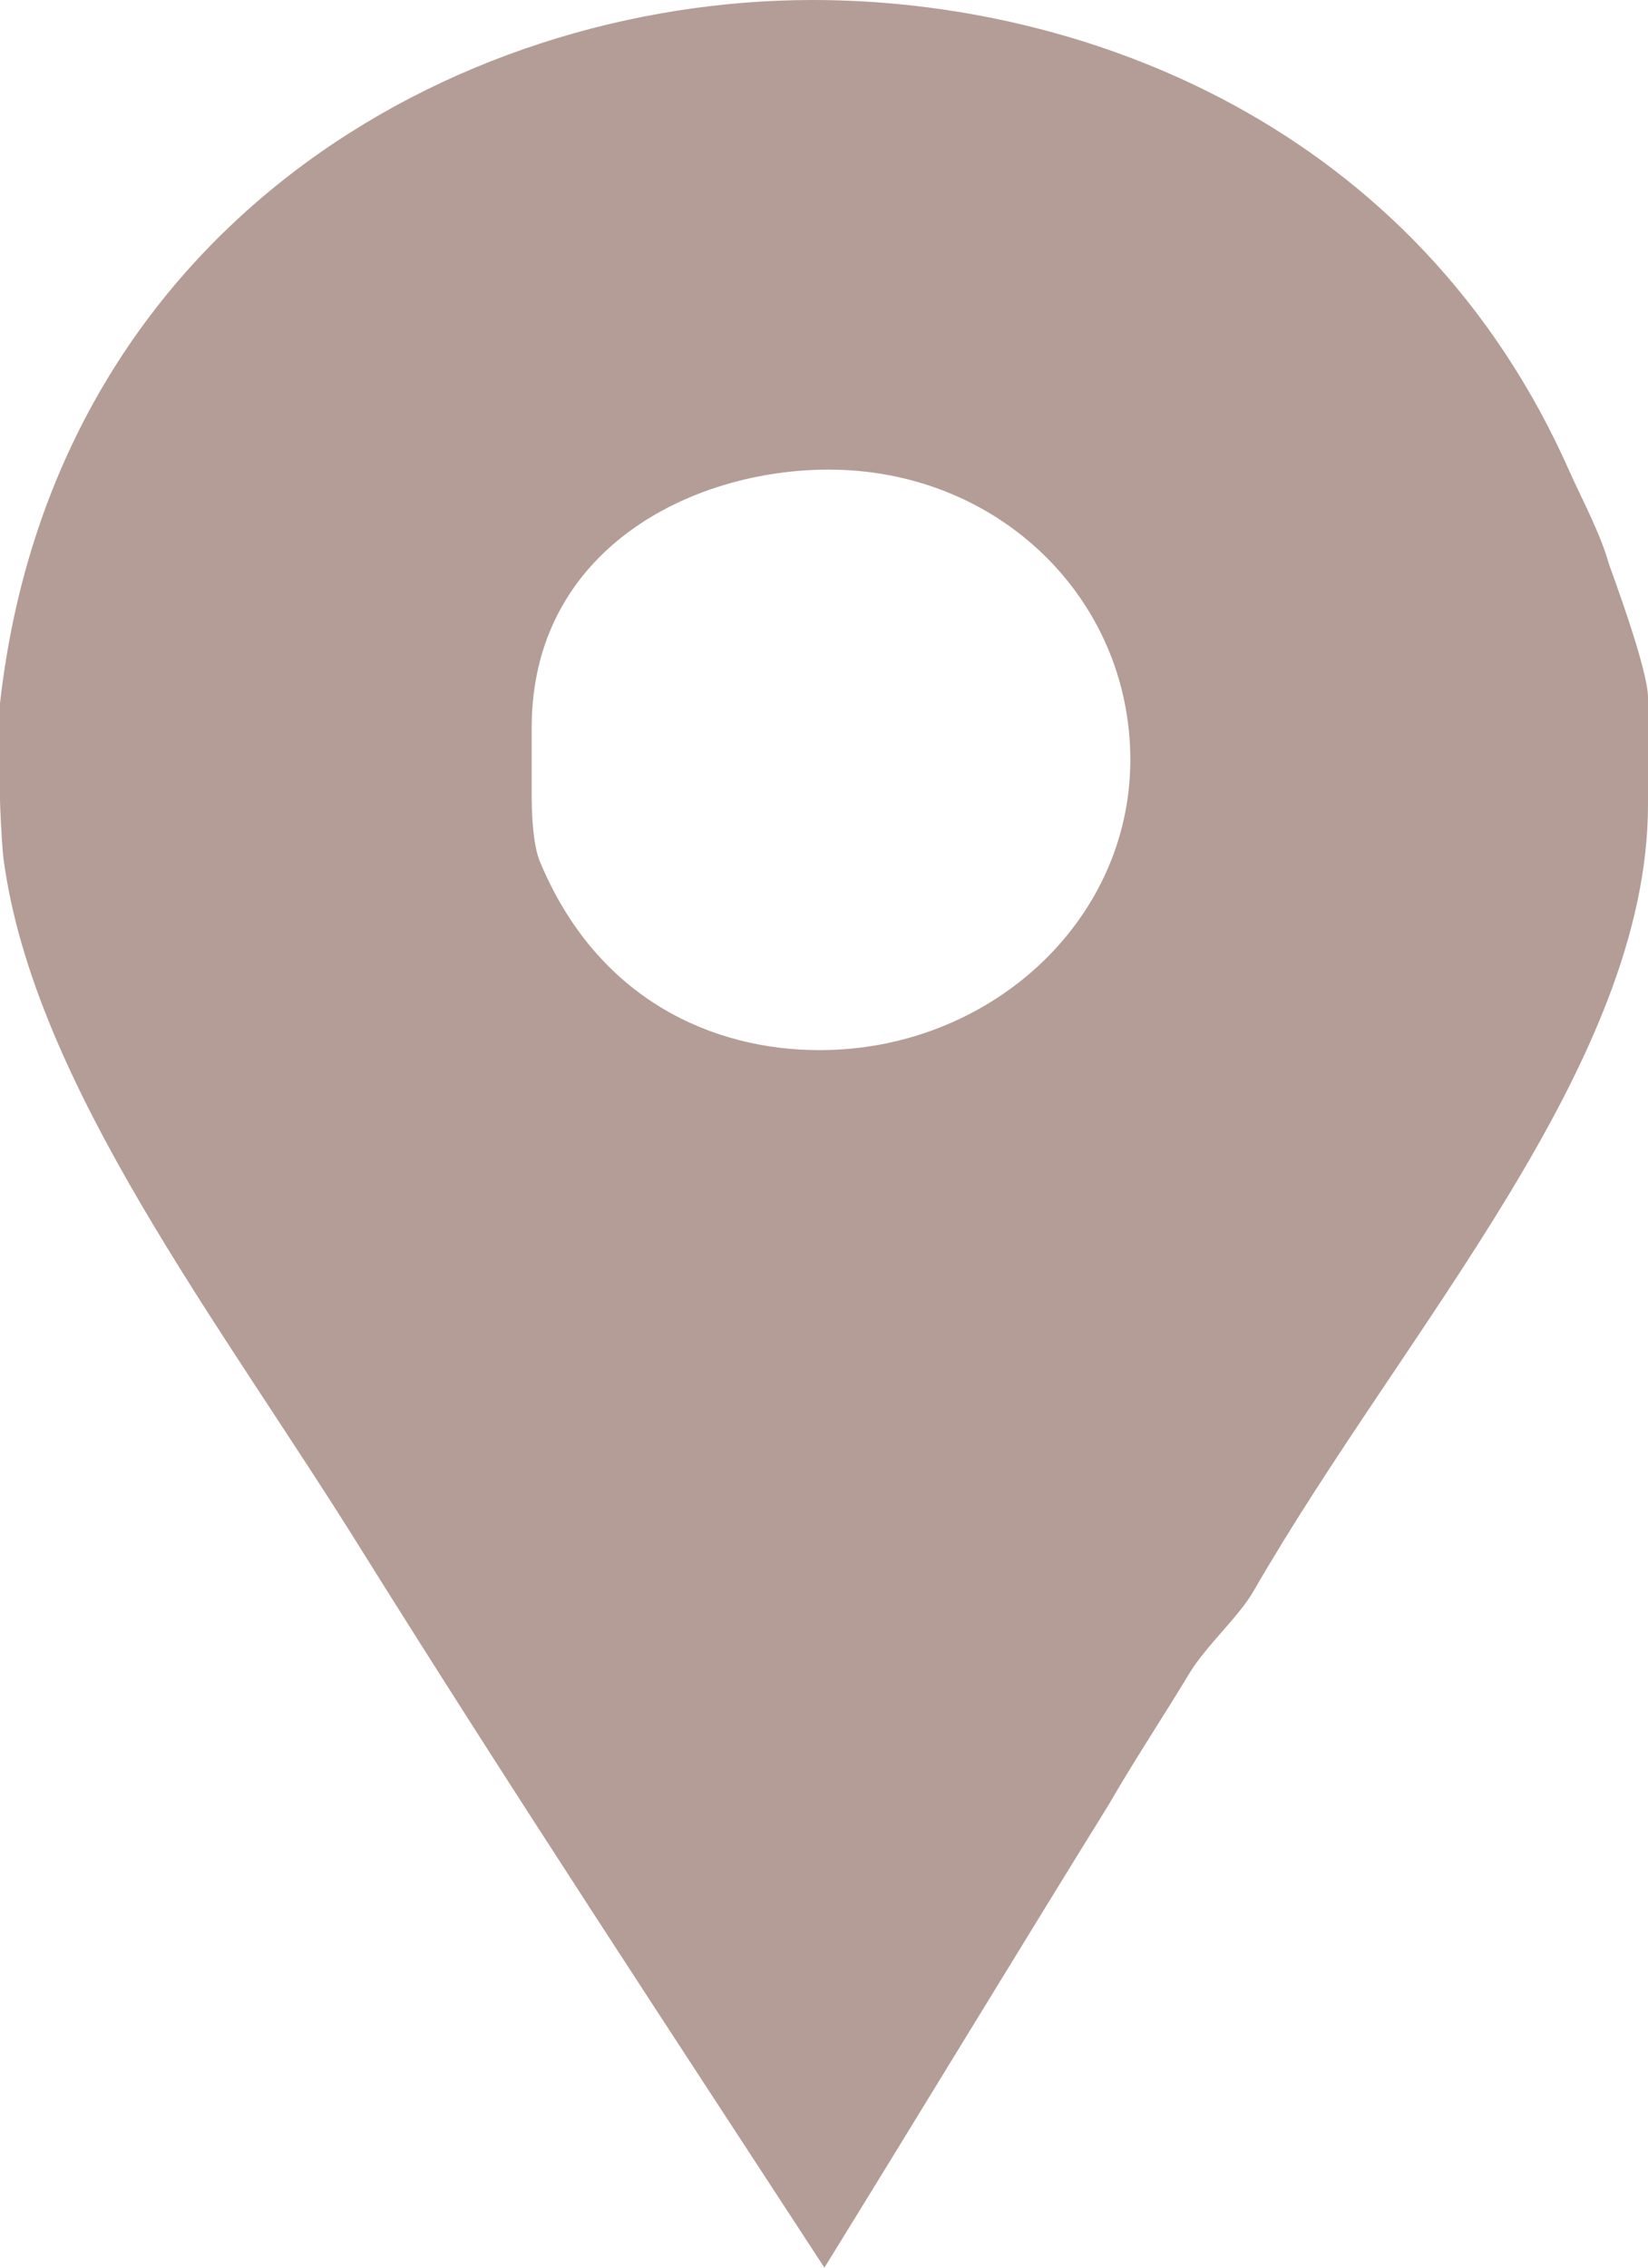 <svg width="8" height="11" viewBox="0 0 8 11" fill="none" xmlns="http://www.w3.org/2000/svg">
<path d="M7.811 2.738C7.77 2.591 7.686 2.435 7.624 2.298C6.881 0.606 5.257 0 3.946 0C2.191 0 0.258 1.115 0 3.412V3.882C0 3.901 0.007 4.077 0.017 4.165C0.162 5.26 1.074 6.424 1.755 7.519C2.488 8.692 3.249 9.846 4.002 11C4.467 10.247 4.93 9.484 5.384 8.751C5.508 8.536 5.651 8.321 5.775 8.115C5.858 7.979 6.015 7.842 6.087 7.715C6.82 6.444 8 5.163 8 3.901V3.383C8 3.246 7.821 2.767 7.811 2.738ZM3.978 5.094C3.462 5.094 2.898 4.85 2.619 4.175C2.577 4.068 2.581 3.852 2.581 3.833V3.53C2.581 2.669 3.352 2.278 4.023 2.278C4.848 2.278 5.487 2.904 5.487 3.686C5.487 4.469 4.804 5.094 3.978 5.094Z" fill="#B39D96"/>
</svg>
